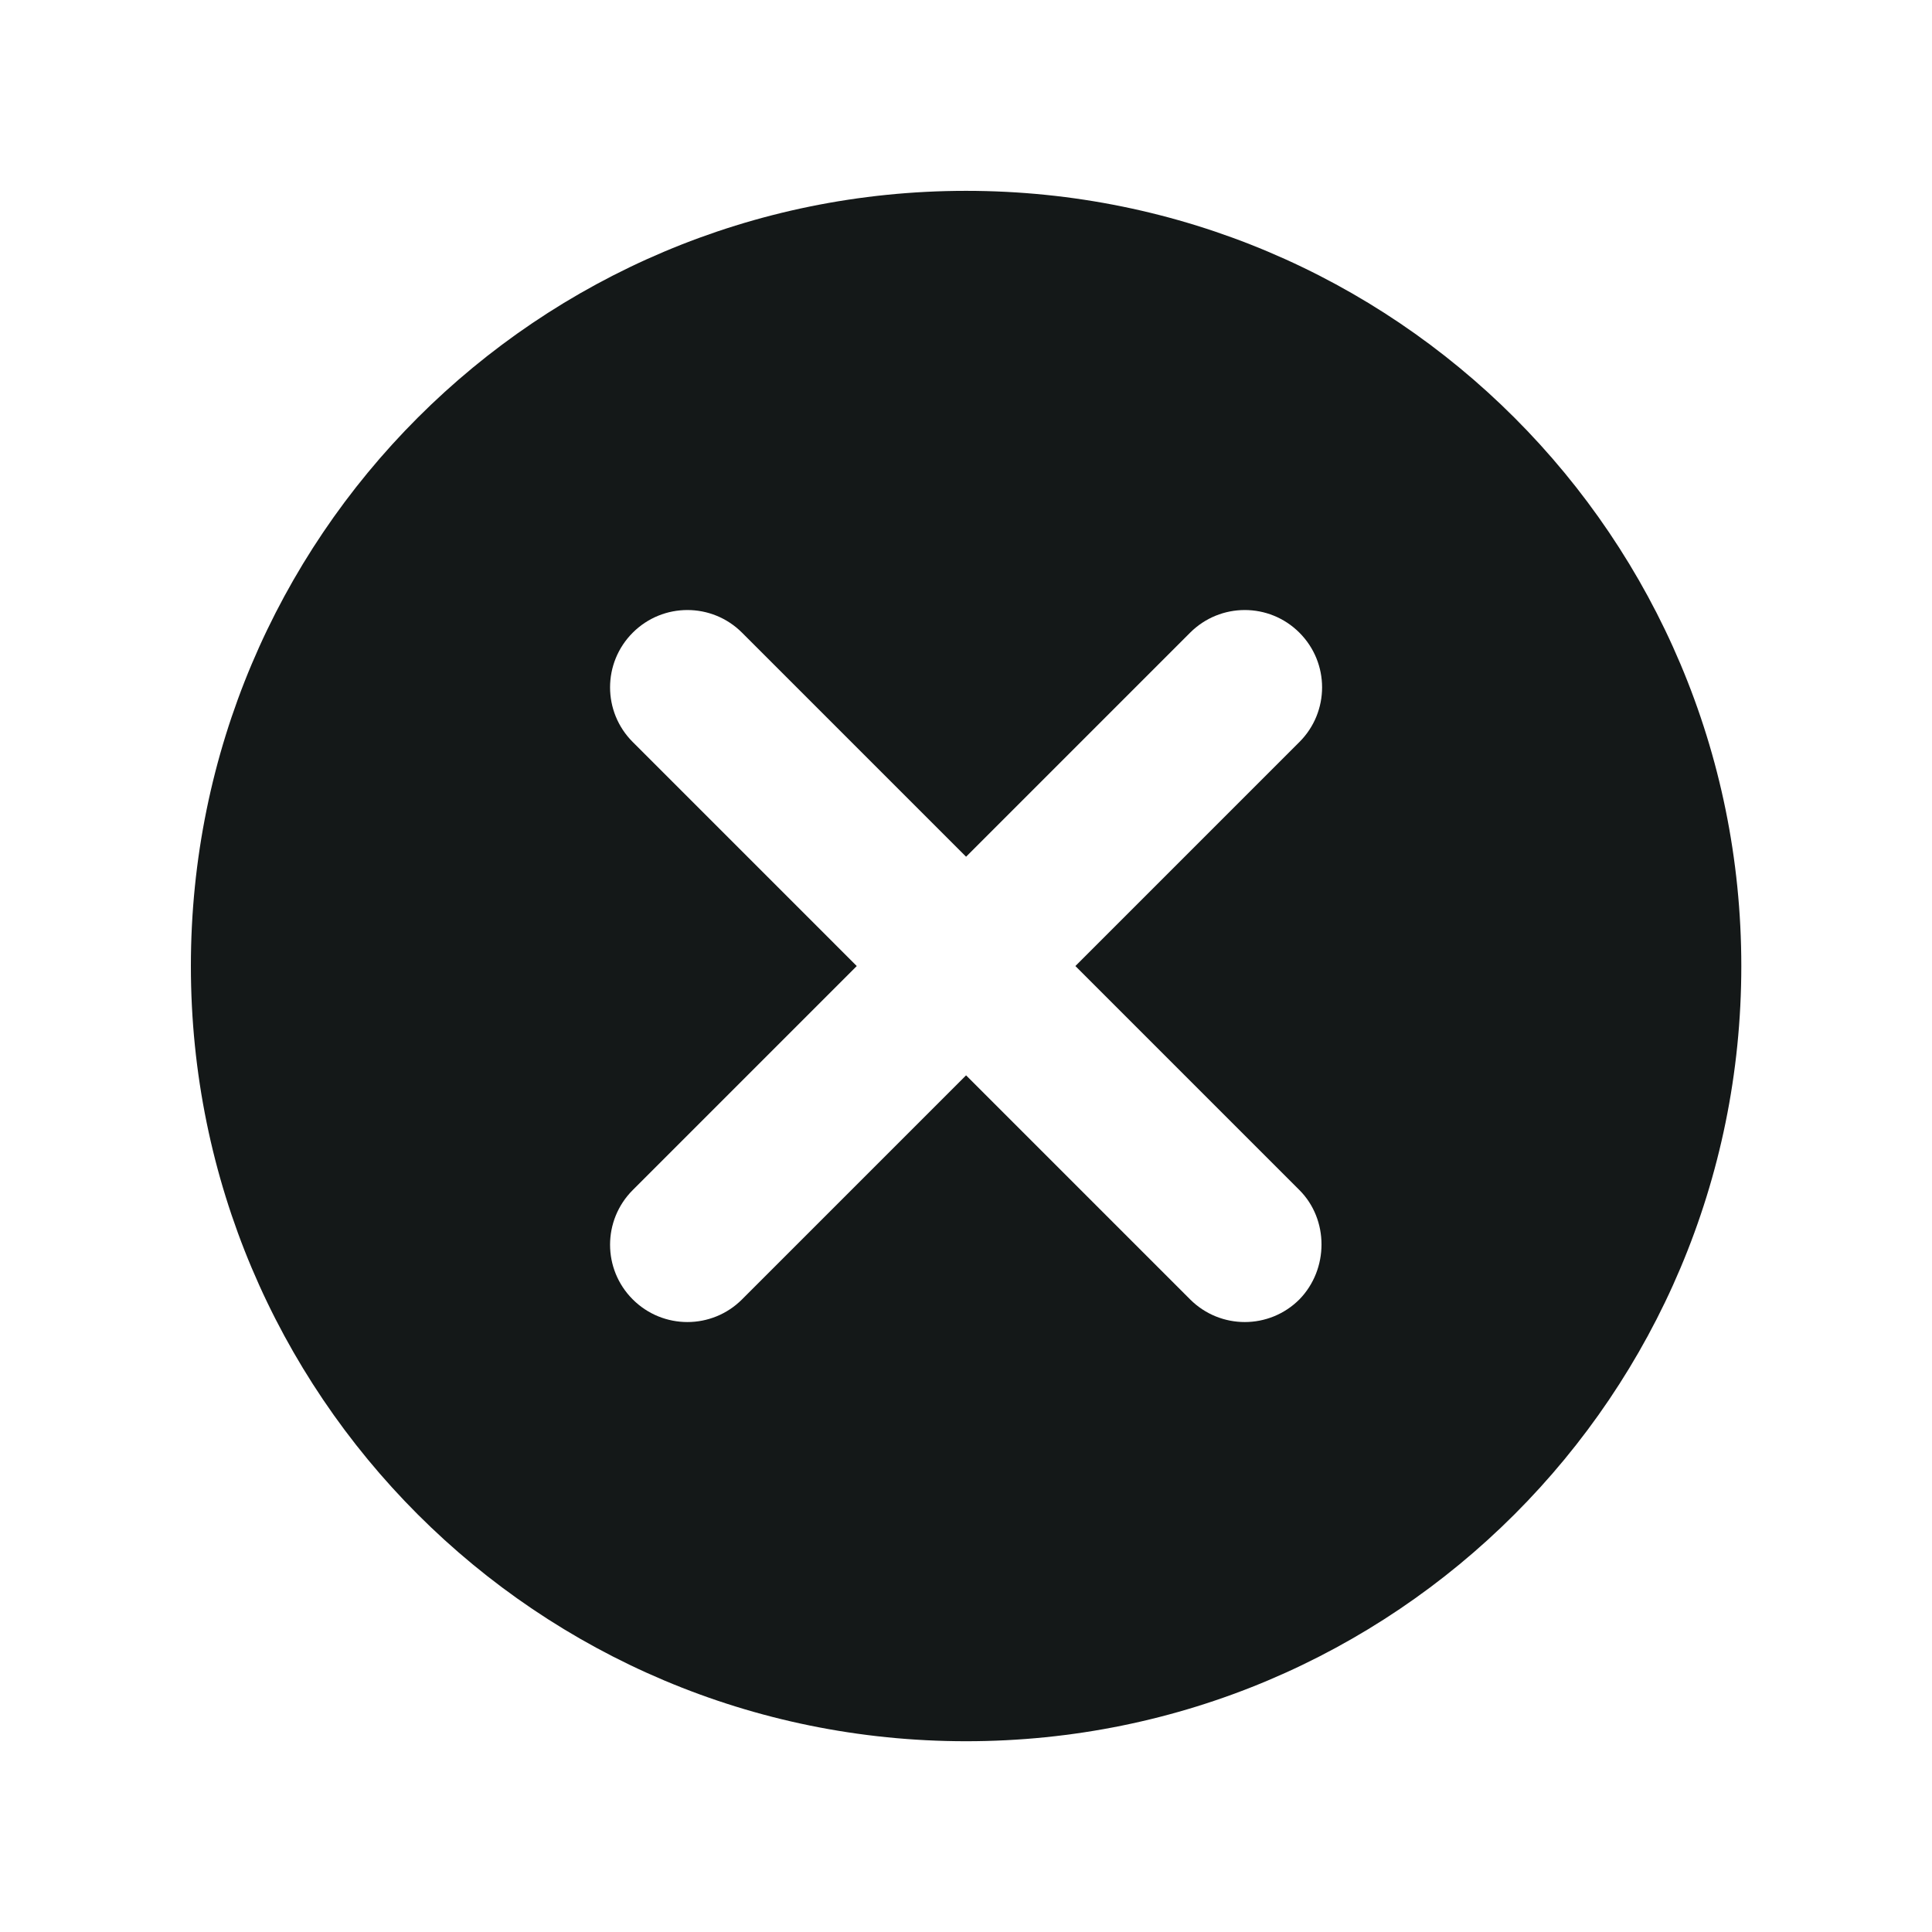 <svg width="50" height="50" viewBox="0 0 50 50" fill="none" xmlns="http://www.w3.org/2000/svg">
<path d="M25.002 4.939C13.908 4.939 4.94 13.907 4.94 25.001C4.94 36.096 13.908 45.063 25.002 45.063C36.097 45.063 45.065 36.096 45.065 25.001C45.065 13.907 36.097 4.939 25.002 4.939ZM33.629 33.628C32.847 34.41 31.583 34.41 30.8 33.628L25.002 27.83L19.204 33.628C18.422 34.41 17.158 34.41 16.375 33.628C15.593 32.846 15.593 31.582 16.375 30.799L22.173 25.001L16.375 19.203C15.593 18.421 15.593 17.157 16.375 16.374C17.158 15.592 18.422 15.592 19.204 16.374L25.002 22.172L30.8 16.374C31.583 15.592 32.847 15.592 33.629 16.374C34.411 17.157 34.411 18.421 33.629 19.203L27.831 25.001L33.629 30.799C34.391 31.561 34.391 32.846 33.629 33.628Z" fill="#141818"/>
</svg>
